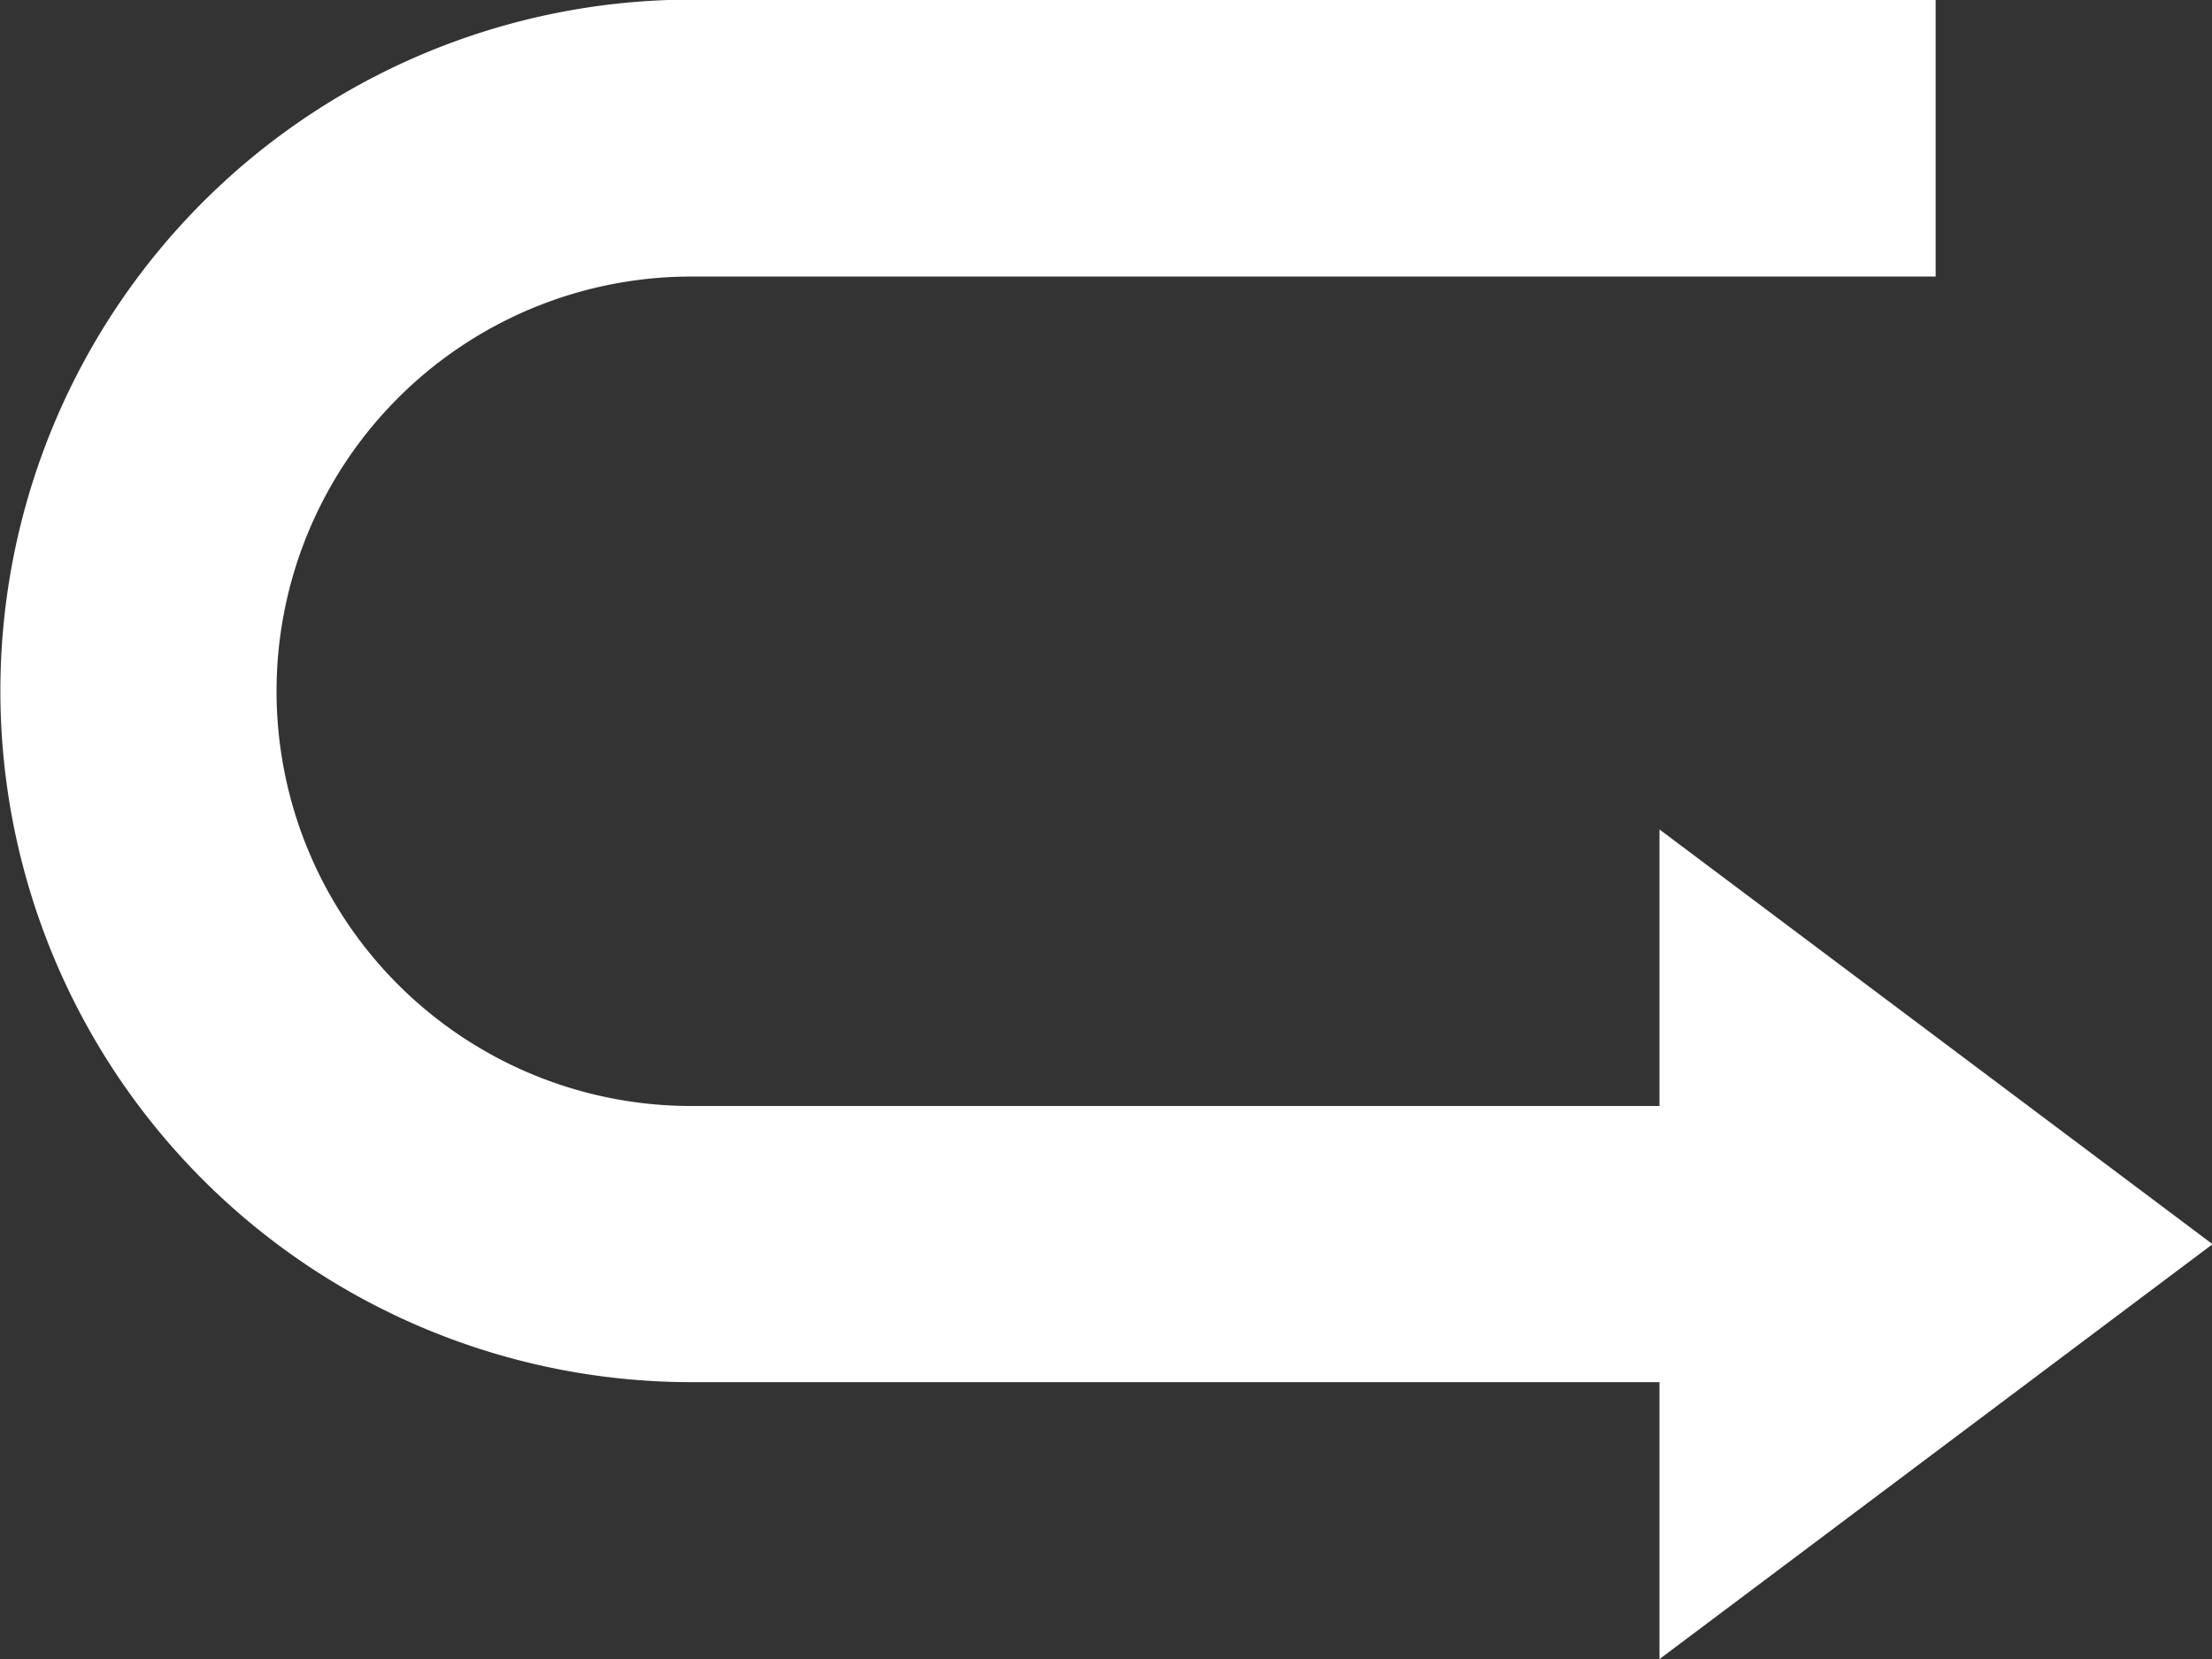 <svg xmlns="http://www.w3.org/2000/svg" width="11.542" height="8.657" viewBox="0 0 11.542 8.657"><rect x="0" y="0" width="11.542" height="8.657" fill="#333333" stroke="none"/><defs><style>.a{fill:#fff;}</style></defs><path class="a" d="M89.548,114.588h6.493v1.443H89.548a2.164,2.164,0,0,0,0,4.328H94.6v-1.443l2.886,2.164L94.6,123.245V121.8h-5.05a3.607,3.607,0,0,1,0-7.214Z" transform="translate(-85.941 -114.588)"/></svg>